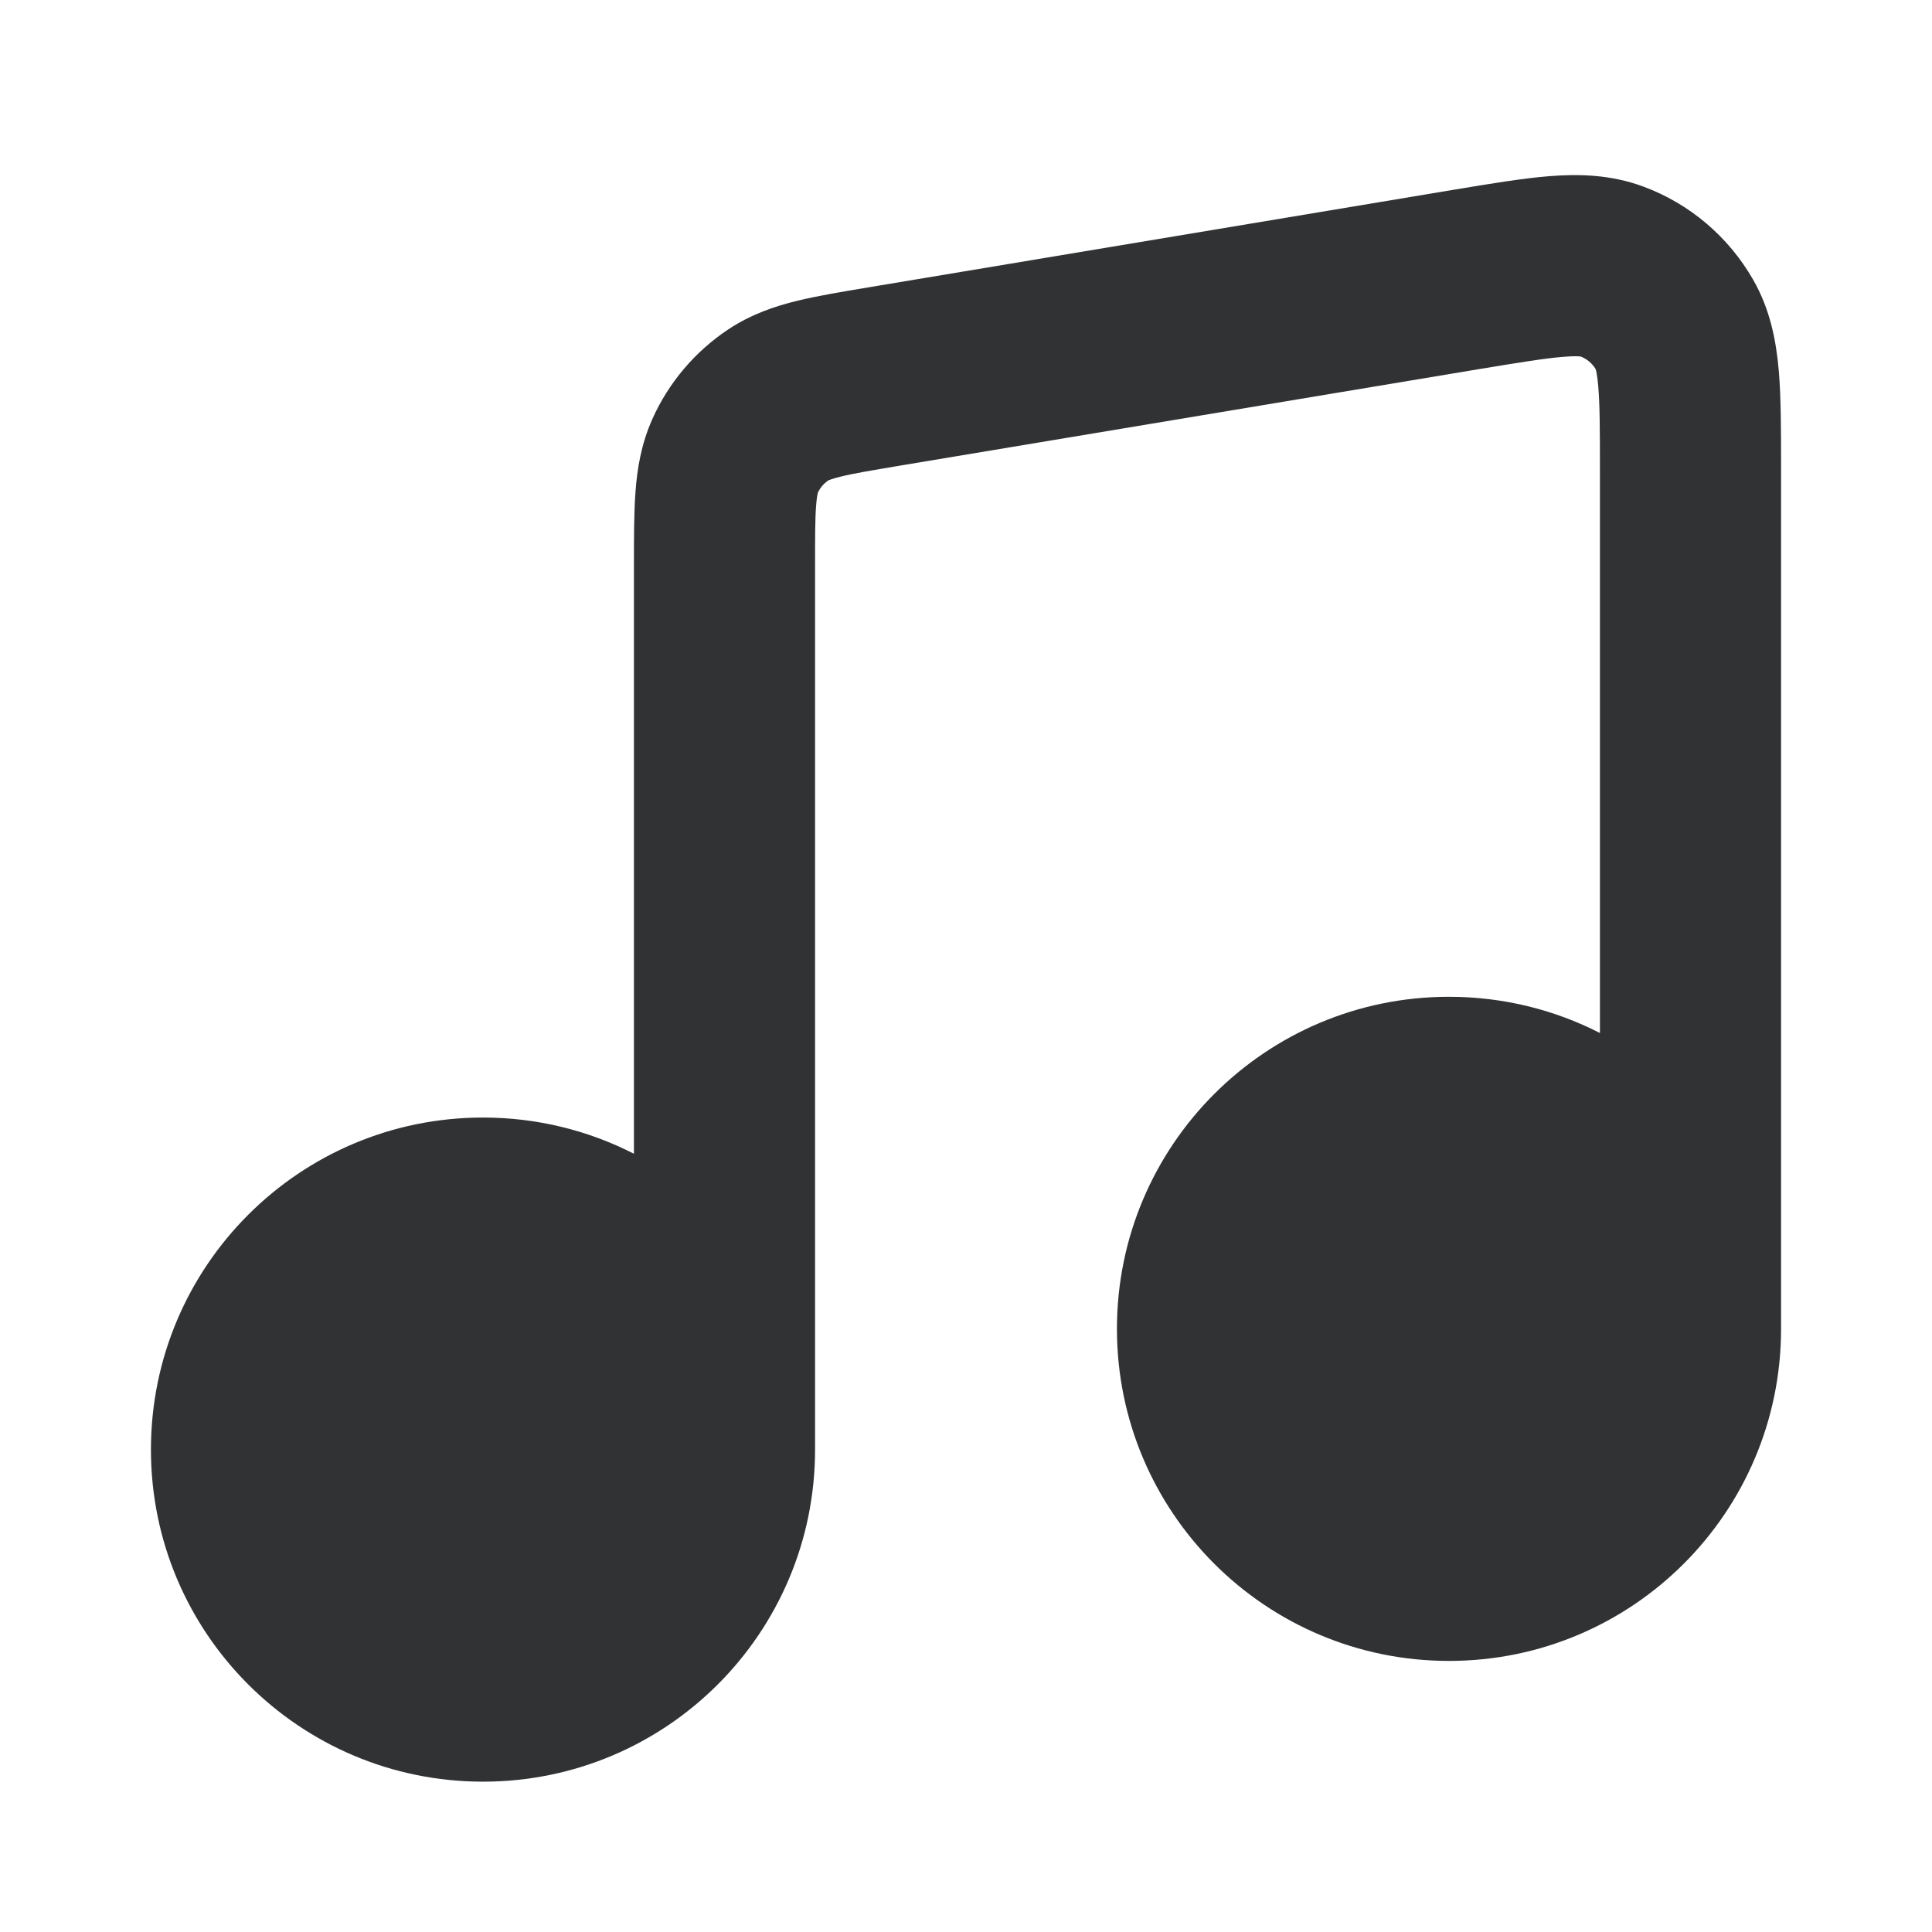 <svg width="16" height="16" viewBox="0 0 16 16" fill="none" xmlns="http://www.w3.org/2000/svg">
    <path fill-rule="evenodd" clip-rule="evenodd"
        d="M6.75 12.005C6.75 13.524 5.519 14.755 4 14.755C2.481 14.755 1.25 13.524 1.25 12.005C1.25 10.486 2.481 9.255 4 9.255C4.45 9.255 4.875 9.363 5.25 9.555V4.67C5.25 4.45 5.25 4.245 5.263 4.071C5.277 3.882 5.31 3.677 5.403 3.469C5.538 3.168 5.756 2.911 6.031 2.728C6.221 2.602 6.418 2.536 6.602 2.491C6.771 2.45 6.973 2.416 7.191 2.38L7.214 2.376L12.042 1.571C12.338 1.522 12.606 1.477 12.83 1.459C13.069 1.44 13.337 1.444 13.609 1.545C13.993 1.687 14.314 1.96 14.518 2.315C14.663 2.567 14.71 2.831 14.731 3.069C14.75 3.293 14.75 3.565 14.75 3.865V11.005C14.75 12.524 13.519 13.755 12 13.755C10.481 13.755 9.25 12.524 9.25 11.005C9.25 9.486 10.481 8.255 12 8.255C12.45 8.255 12.875 8.363 13.25 8.555V3.894C13.25 3.555 13.249 3.35 13.236 3.199C13.228 3.106 13.218 3.067 13.214 3.056C13.186 3.01 13.143 2.973 13.092 2.953C13.081 2.951 13.041 2.947 12.948 2.955C12.797 2.967 12.594 3 12.26 3.055L7.46 3.855C7.212 3.897 7.066 3.921 6.959 3.948C6.894 3.964 6.867 3.975 6.86 3.978L6.858 3.98C6.822 4.005 6.792 4.039 6.774 4.079L6.773 4.081C6.771 4.089 6.764 4.117 6.759 4.184C6.75 4.294 6.75 4.442 6.75 4.694V12.005Z"
        fill="#303233" />
</svg>
